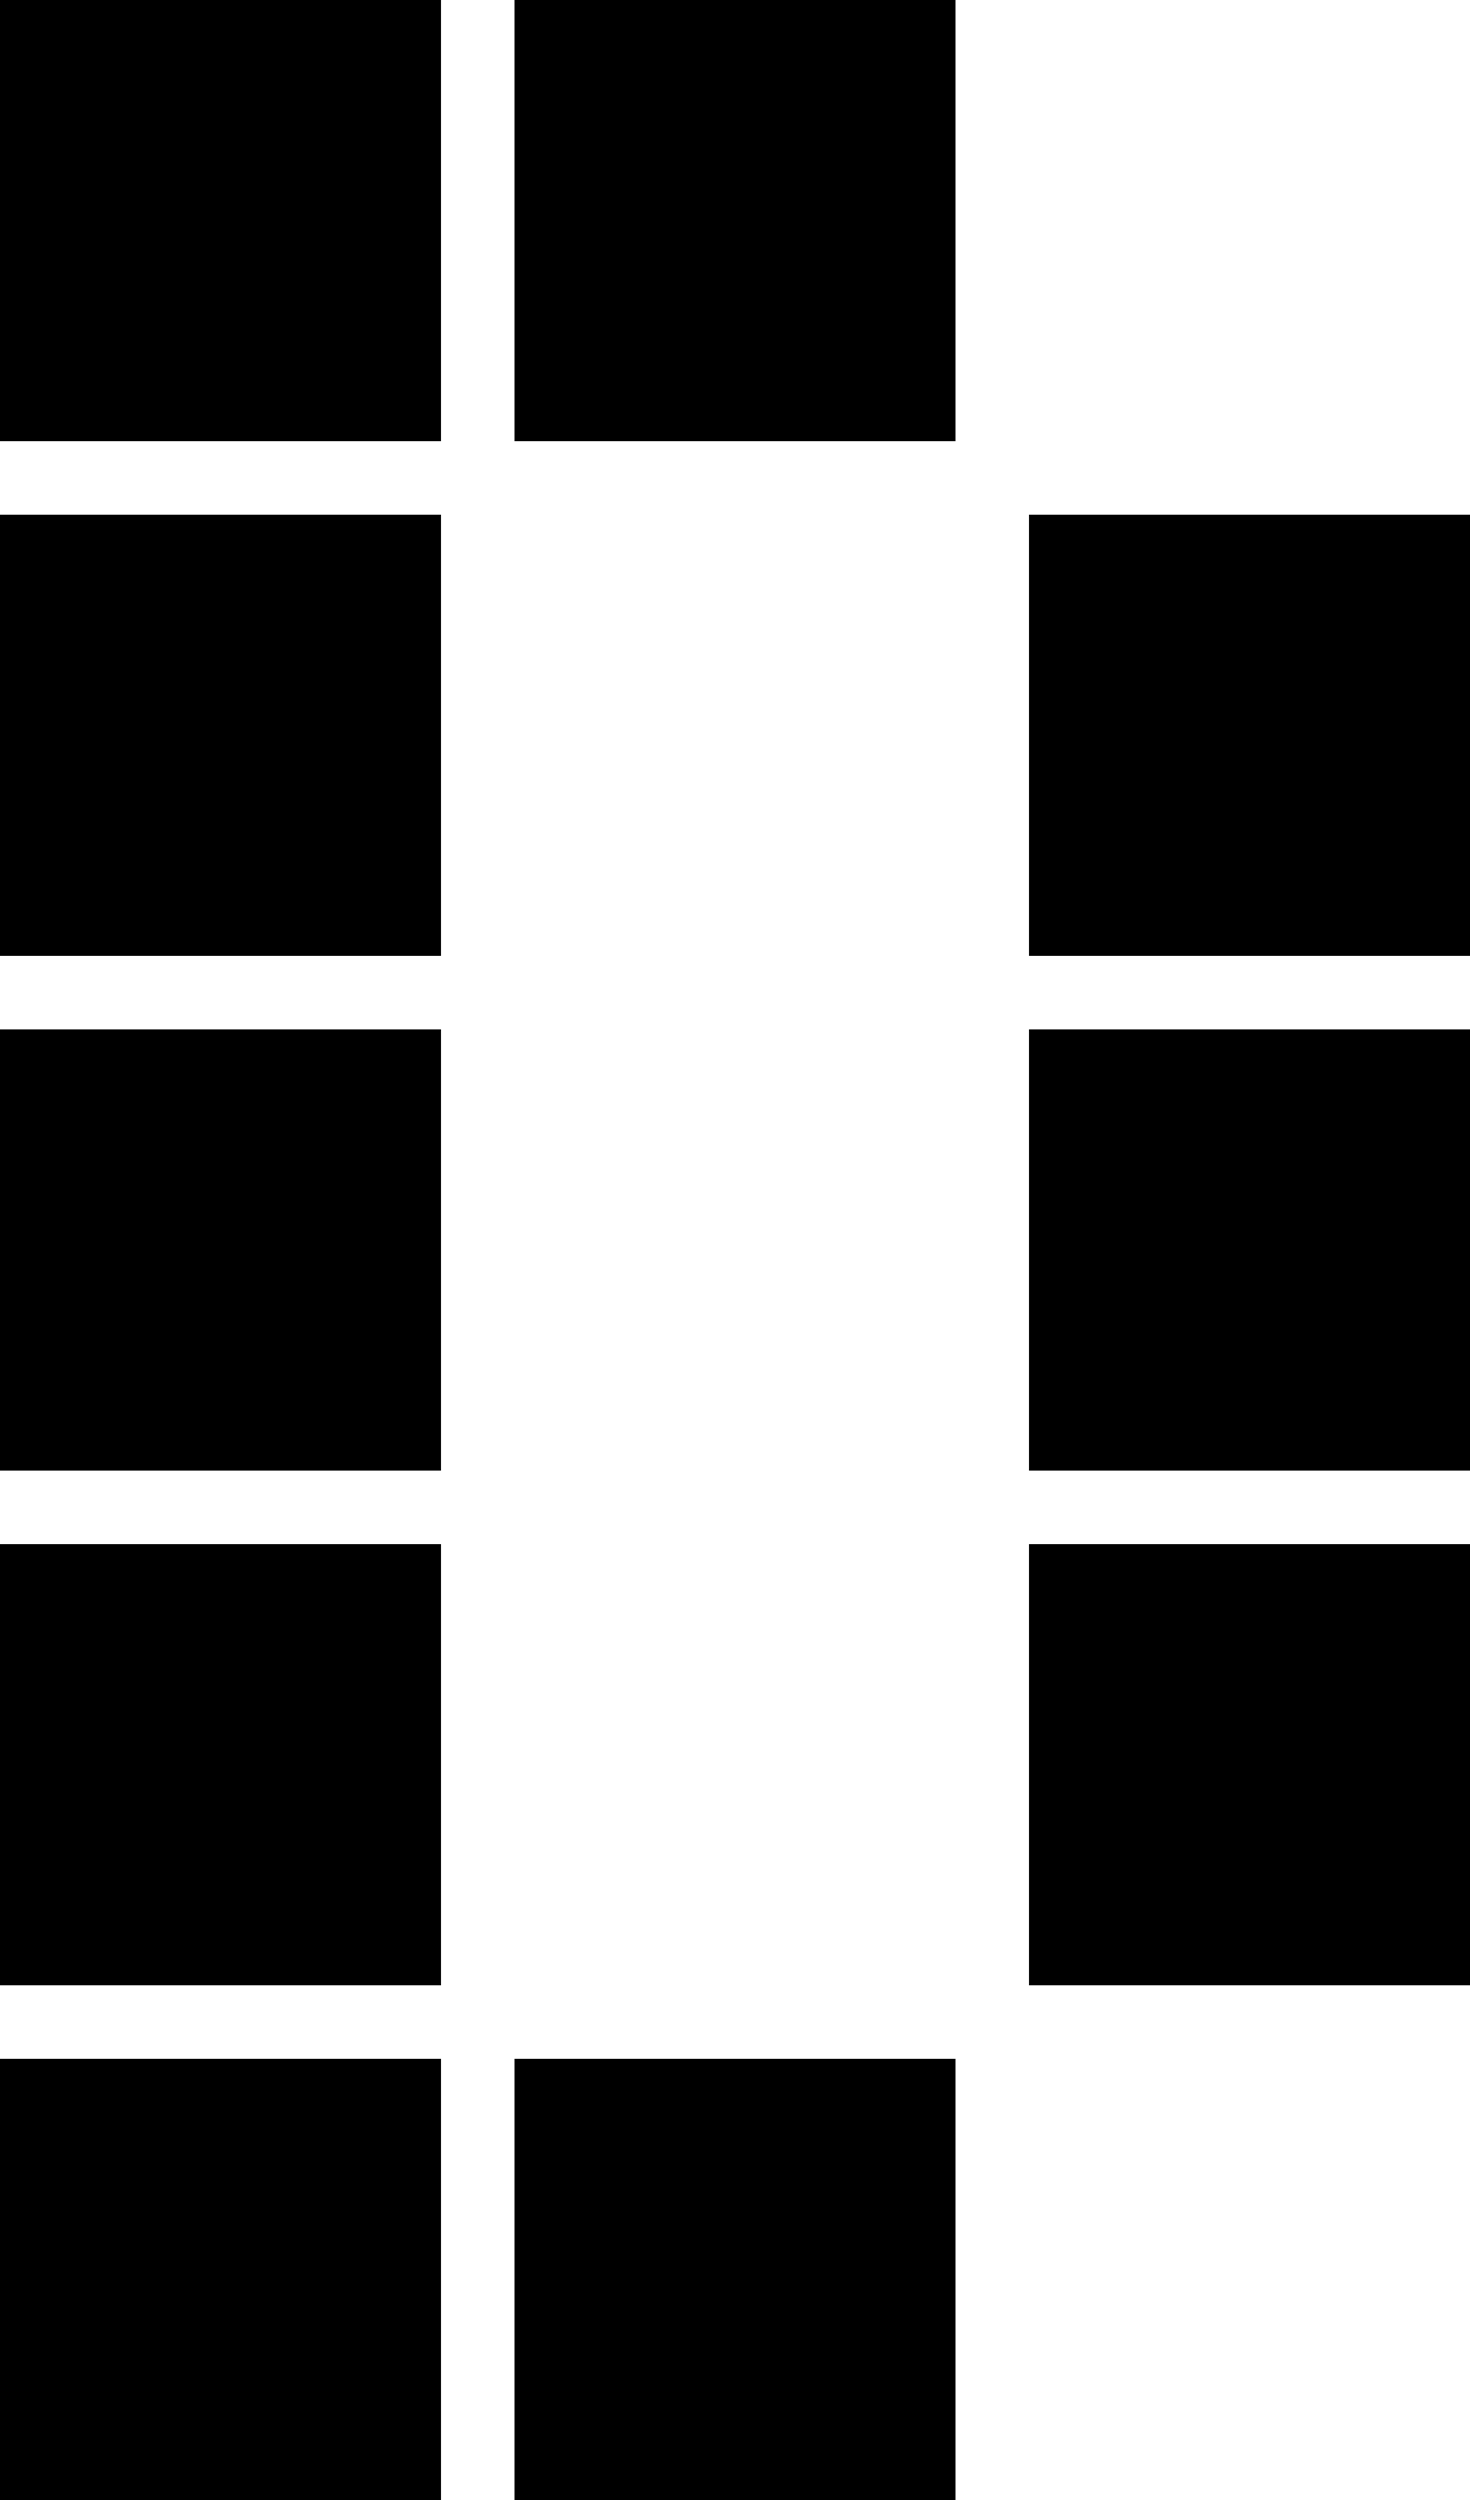 <?xml version="1.0" encoding="UTF-8" standalone="no"?>
<svg width="20px" height="34px" viewBox="0 0 20 34" version="1.1" xmlns="http://www.w3.org/2000/svg" xmlns:xlink="http://www.w3.org/1999/xlink">
  <g>
    <polygon points="0 20 6 20 6 14 0 14"></polygon>
    <polygon points="0 27 6 27 6 21 0 21"></polygon>
    <polygon points="7 34 13 34 13 28 7 28"></polygon>
    <polygon points="14 27 20 27 20 21 14 21"></polygon>
    <polygon points="0 34 6 34 6 28 0 28"></polygon>
    <polygon points="0 6 6 6 6 0 0 0"></polygon>
    <polygon points="0 13 6 13 6 7 0 7"></polygon>
    <polygon points="14 13 20 13 20 7 14 7"></polygon>
    <polygon points="14 20 20 20 20 14 14 14"></polygon>
    <polygon points="7 6 13 6 13 0 7 0"></polygon>
    <polygon points="0 20 6 20 6 14 0 14"></polygon>
    <polygon points="0 27 6 27 6 21 0 21"></polygon>
  </g>
</svg>
